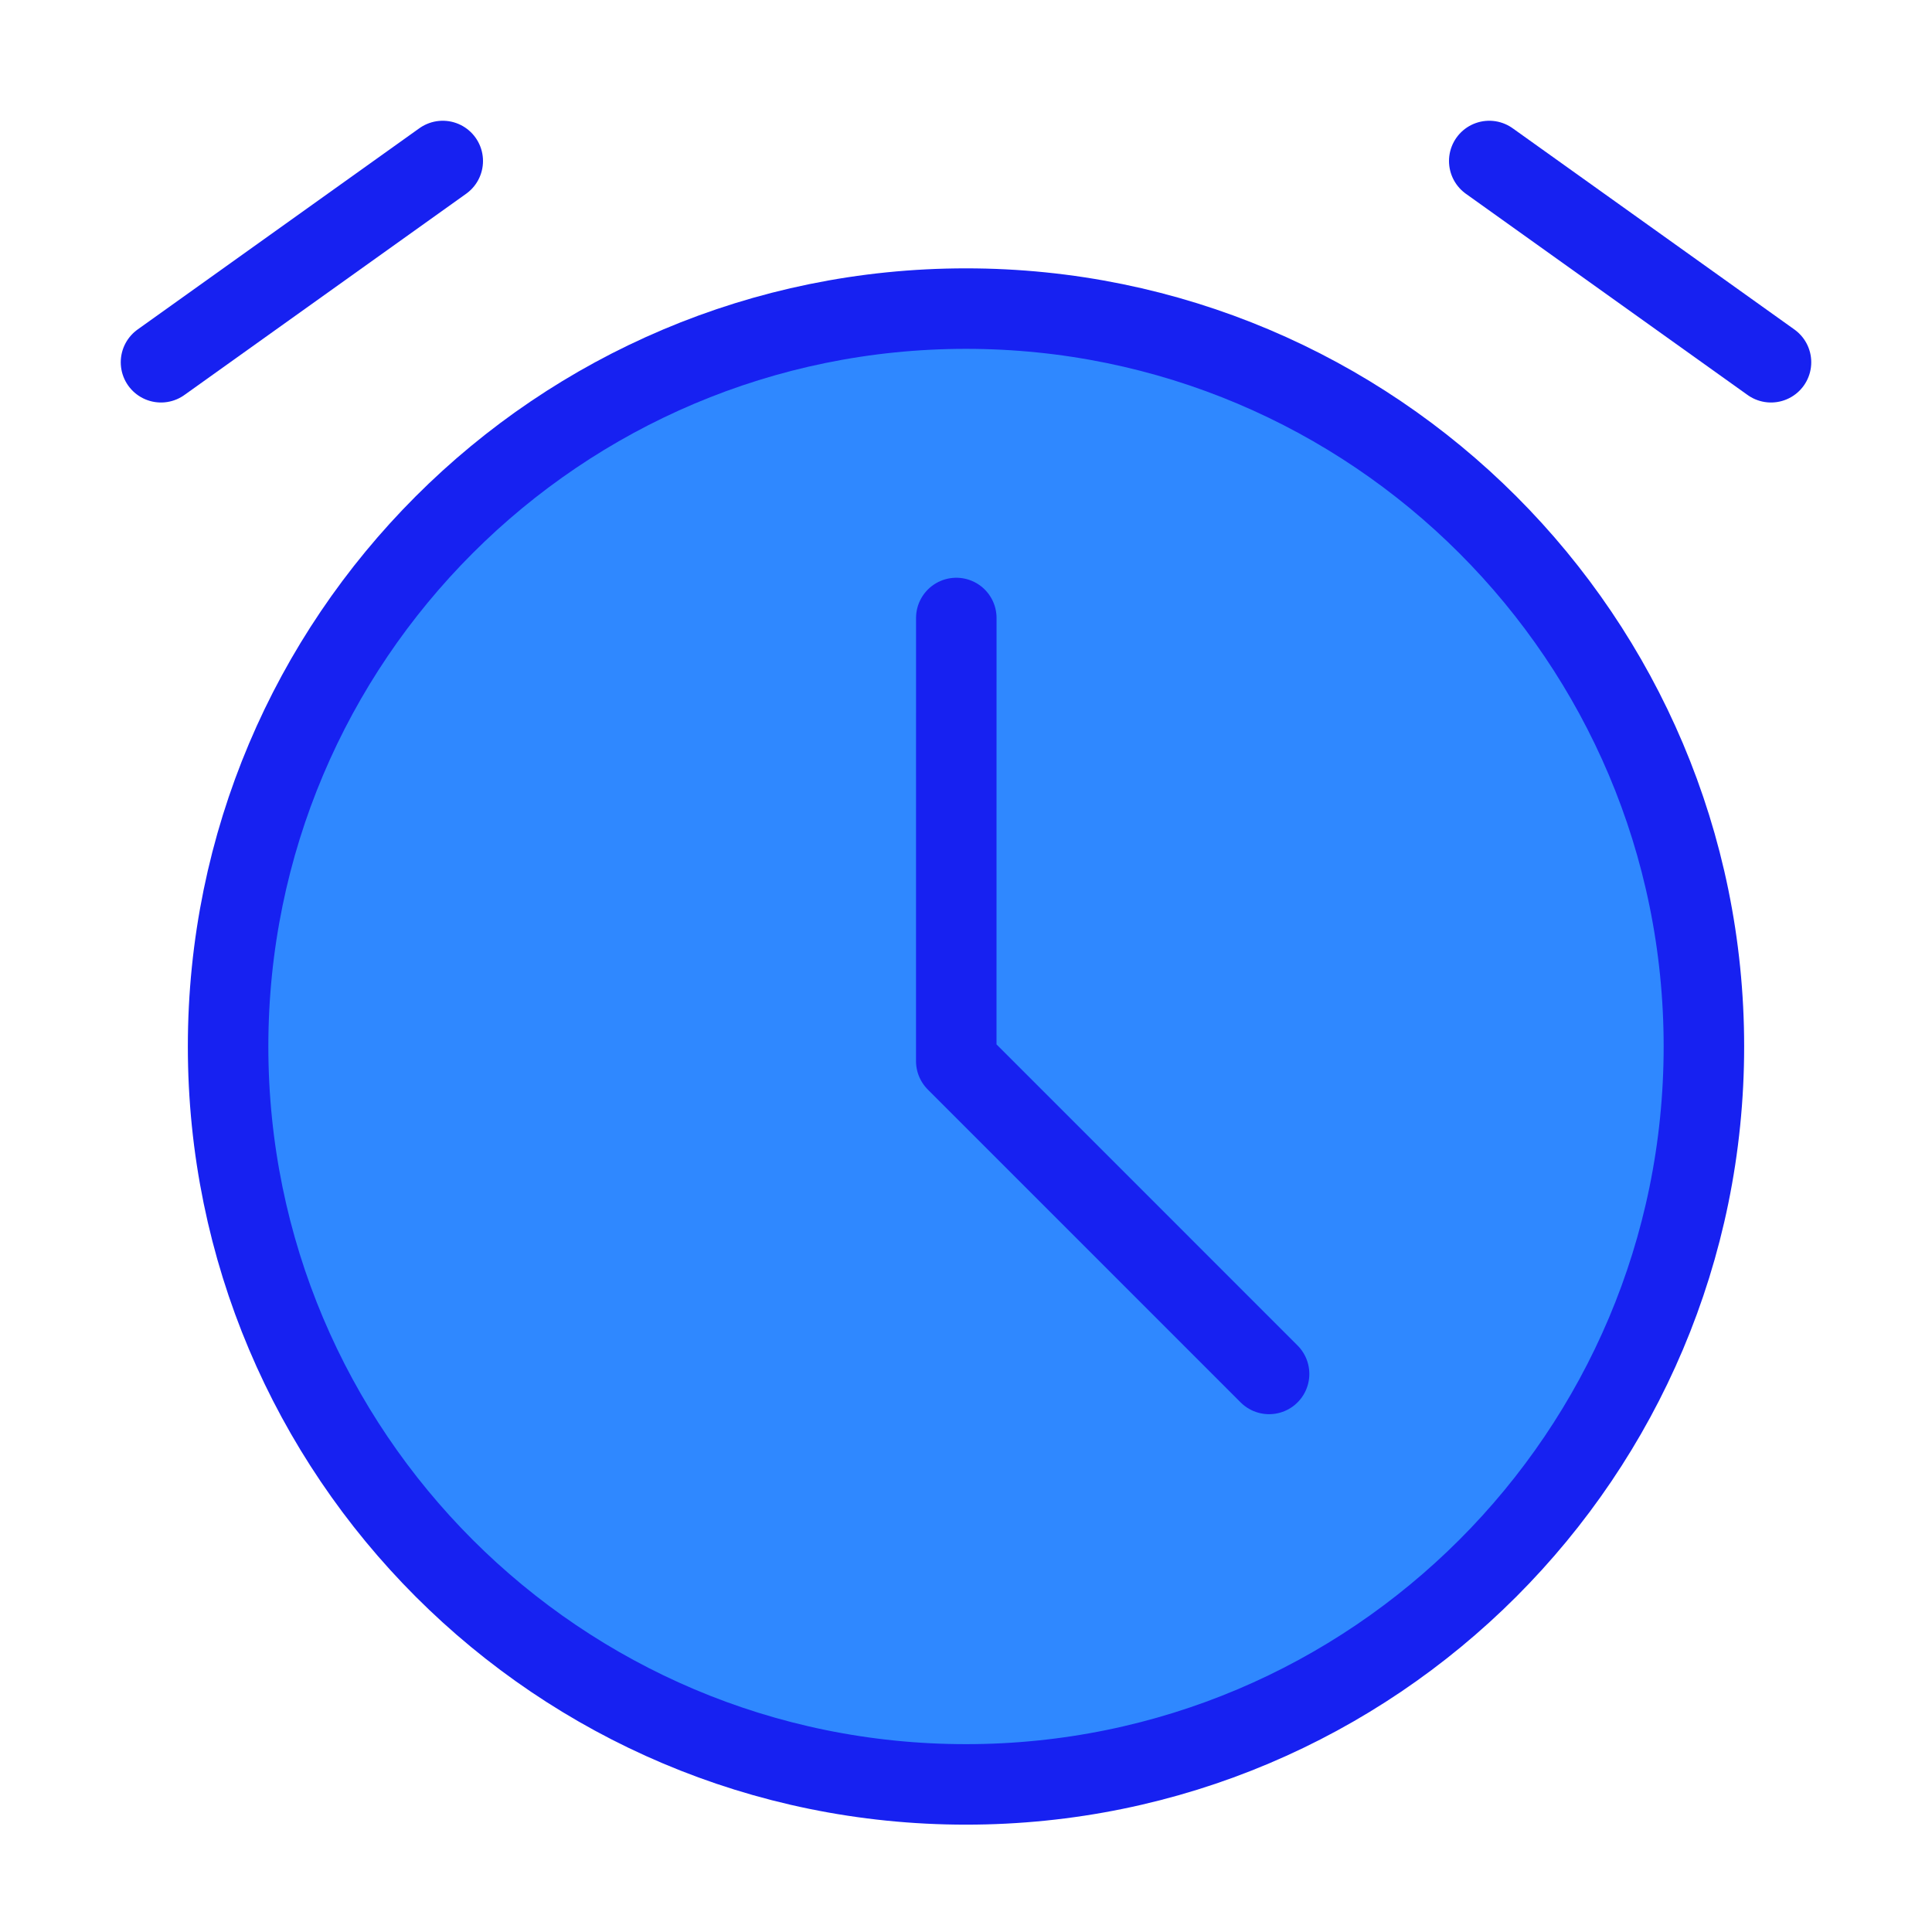 <?xml version="1.0" encoding="UTF-8"?><svg width="24" height="24" viewBox="0 0 48 48" fill="none" xmlns="http://www.w3.org/2000/svg"><path d="M24 44.333C34.125 44.333 42.333 36.125 42.333 26C42.333 15.875 34.125 7.667 24 7.667C13.875 7.667 5.667 15.875 5.667 26C5.667 36.125 13.875 44.333 24 44.333Z" fill="#2F88FF" stroke="#1721F1" stroke-width="2" stroke-linejoin="round"/><path d="M23.759 15.354L23.758 26.362L31.53 34.135" stroke="#1721F1" stroke-width="2" stroke-linecap="round" stroke-linejoin="round"/><path d="M4 9L11 4" stroke="#1721F1" stroke-width="2" stroke-linecap="round" stroke-linejoin="round"/><path d="M44 9L37 4" stroke="#1721F1" stroke-width="2" stroke-linecap="round" stroke-linejoin="round"/></svg>
